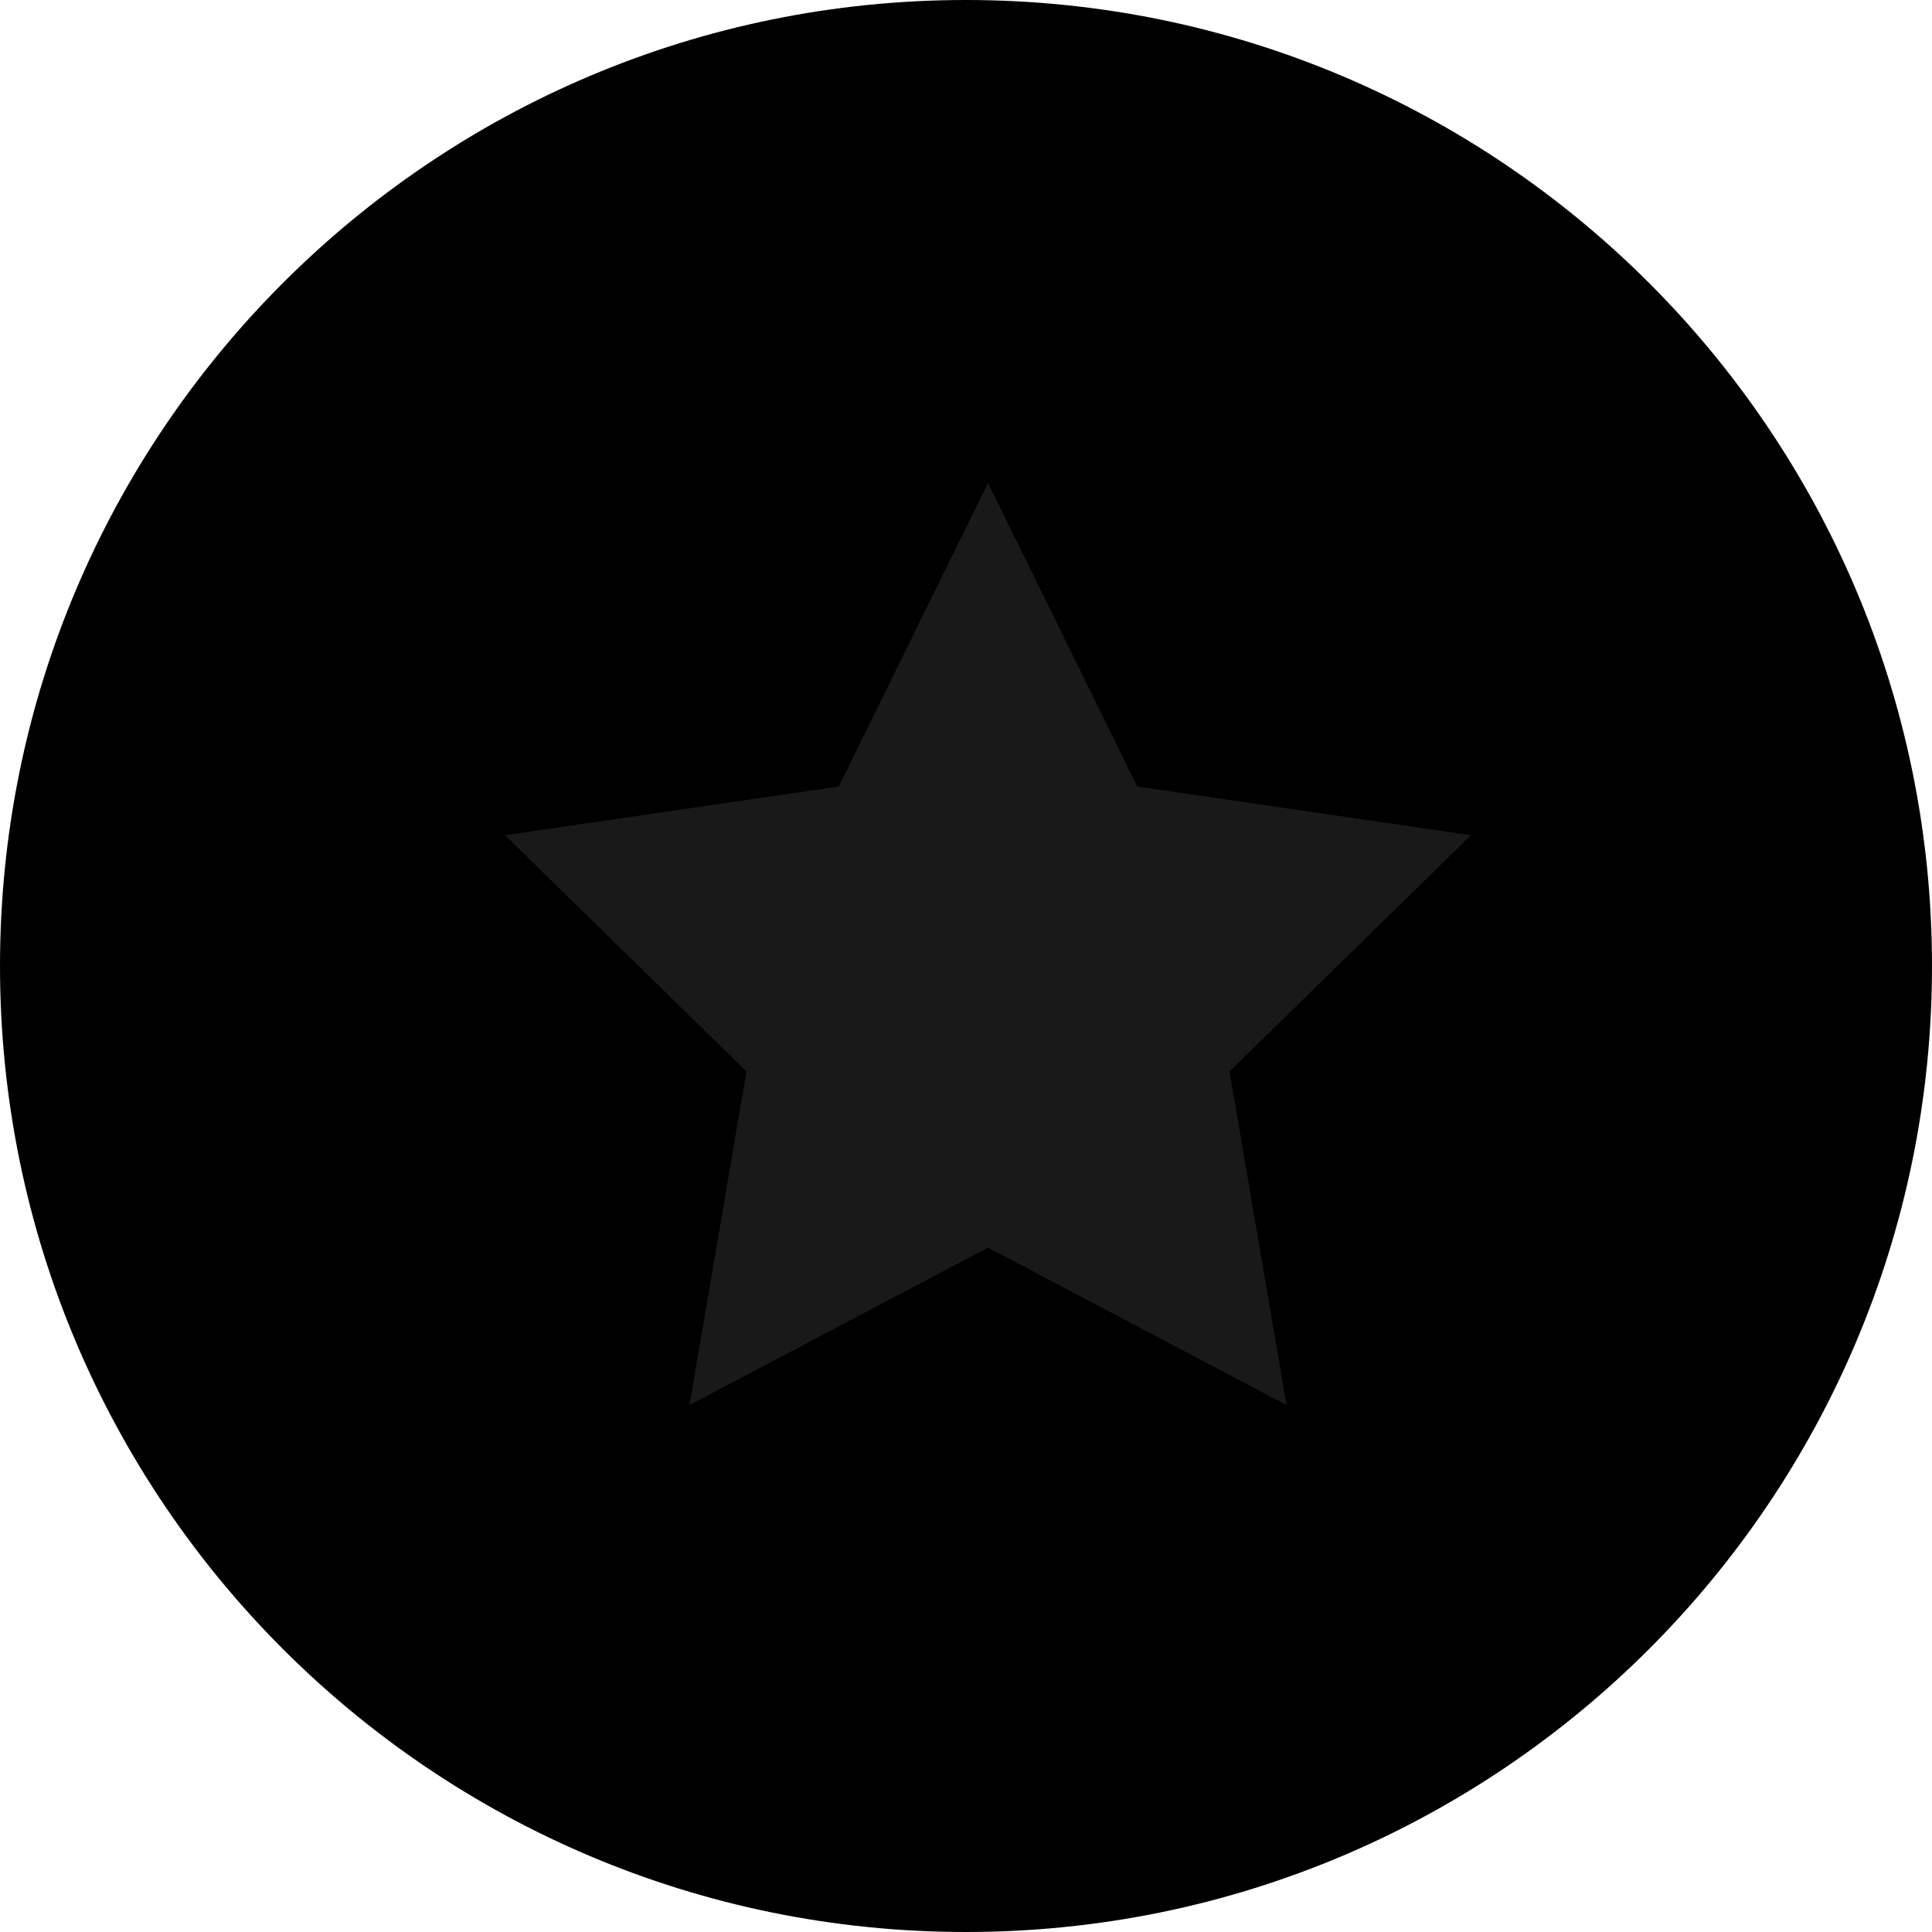 <svg width="88" height="88" xmlns="http://www.w3.org/2000/svg" xmlns:xlink="http://www.w3.org/1999/xlink">
  <use xlink:href="#path0_fill" />
  <use xlink:href="#path1_fill" transform="translate(21.87 22)" fill="#1A1919"/>
  <defs>
    <path id="path0_fill" fill-rule="evenodd" d="M0 44C0 19.7 19.7 0 44 0s44 19.7 44 44-19.7 44-44 44S0 68.3 0 44z"/>
    <path id="path1_fill" fill-rule="evenodd" d="M23.132 34.825L9.535 42l2.597-15.196-11-10.761 15.202-2.217L23.132 0l6.798 13.825 15.202 2.218-11 10.761L36.73 42l-13.597-7.175z"/>
  </defs>
</svg>
